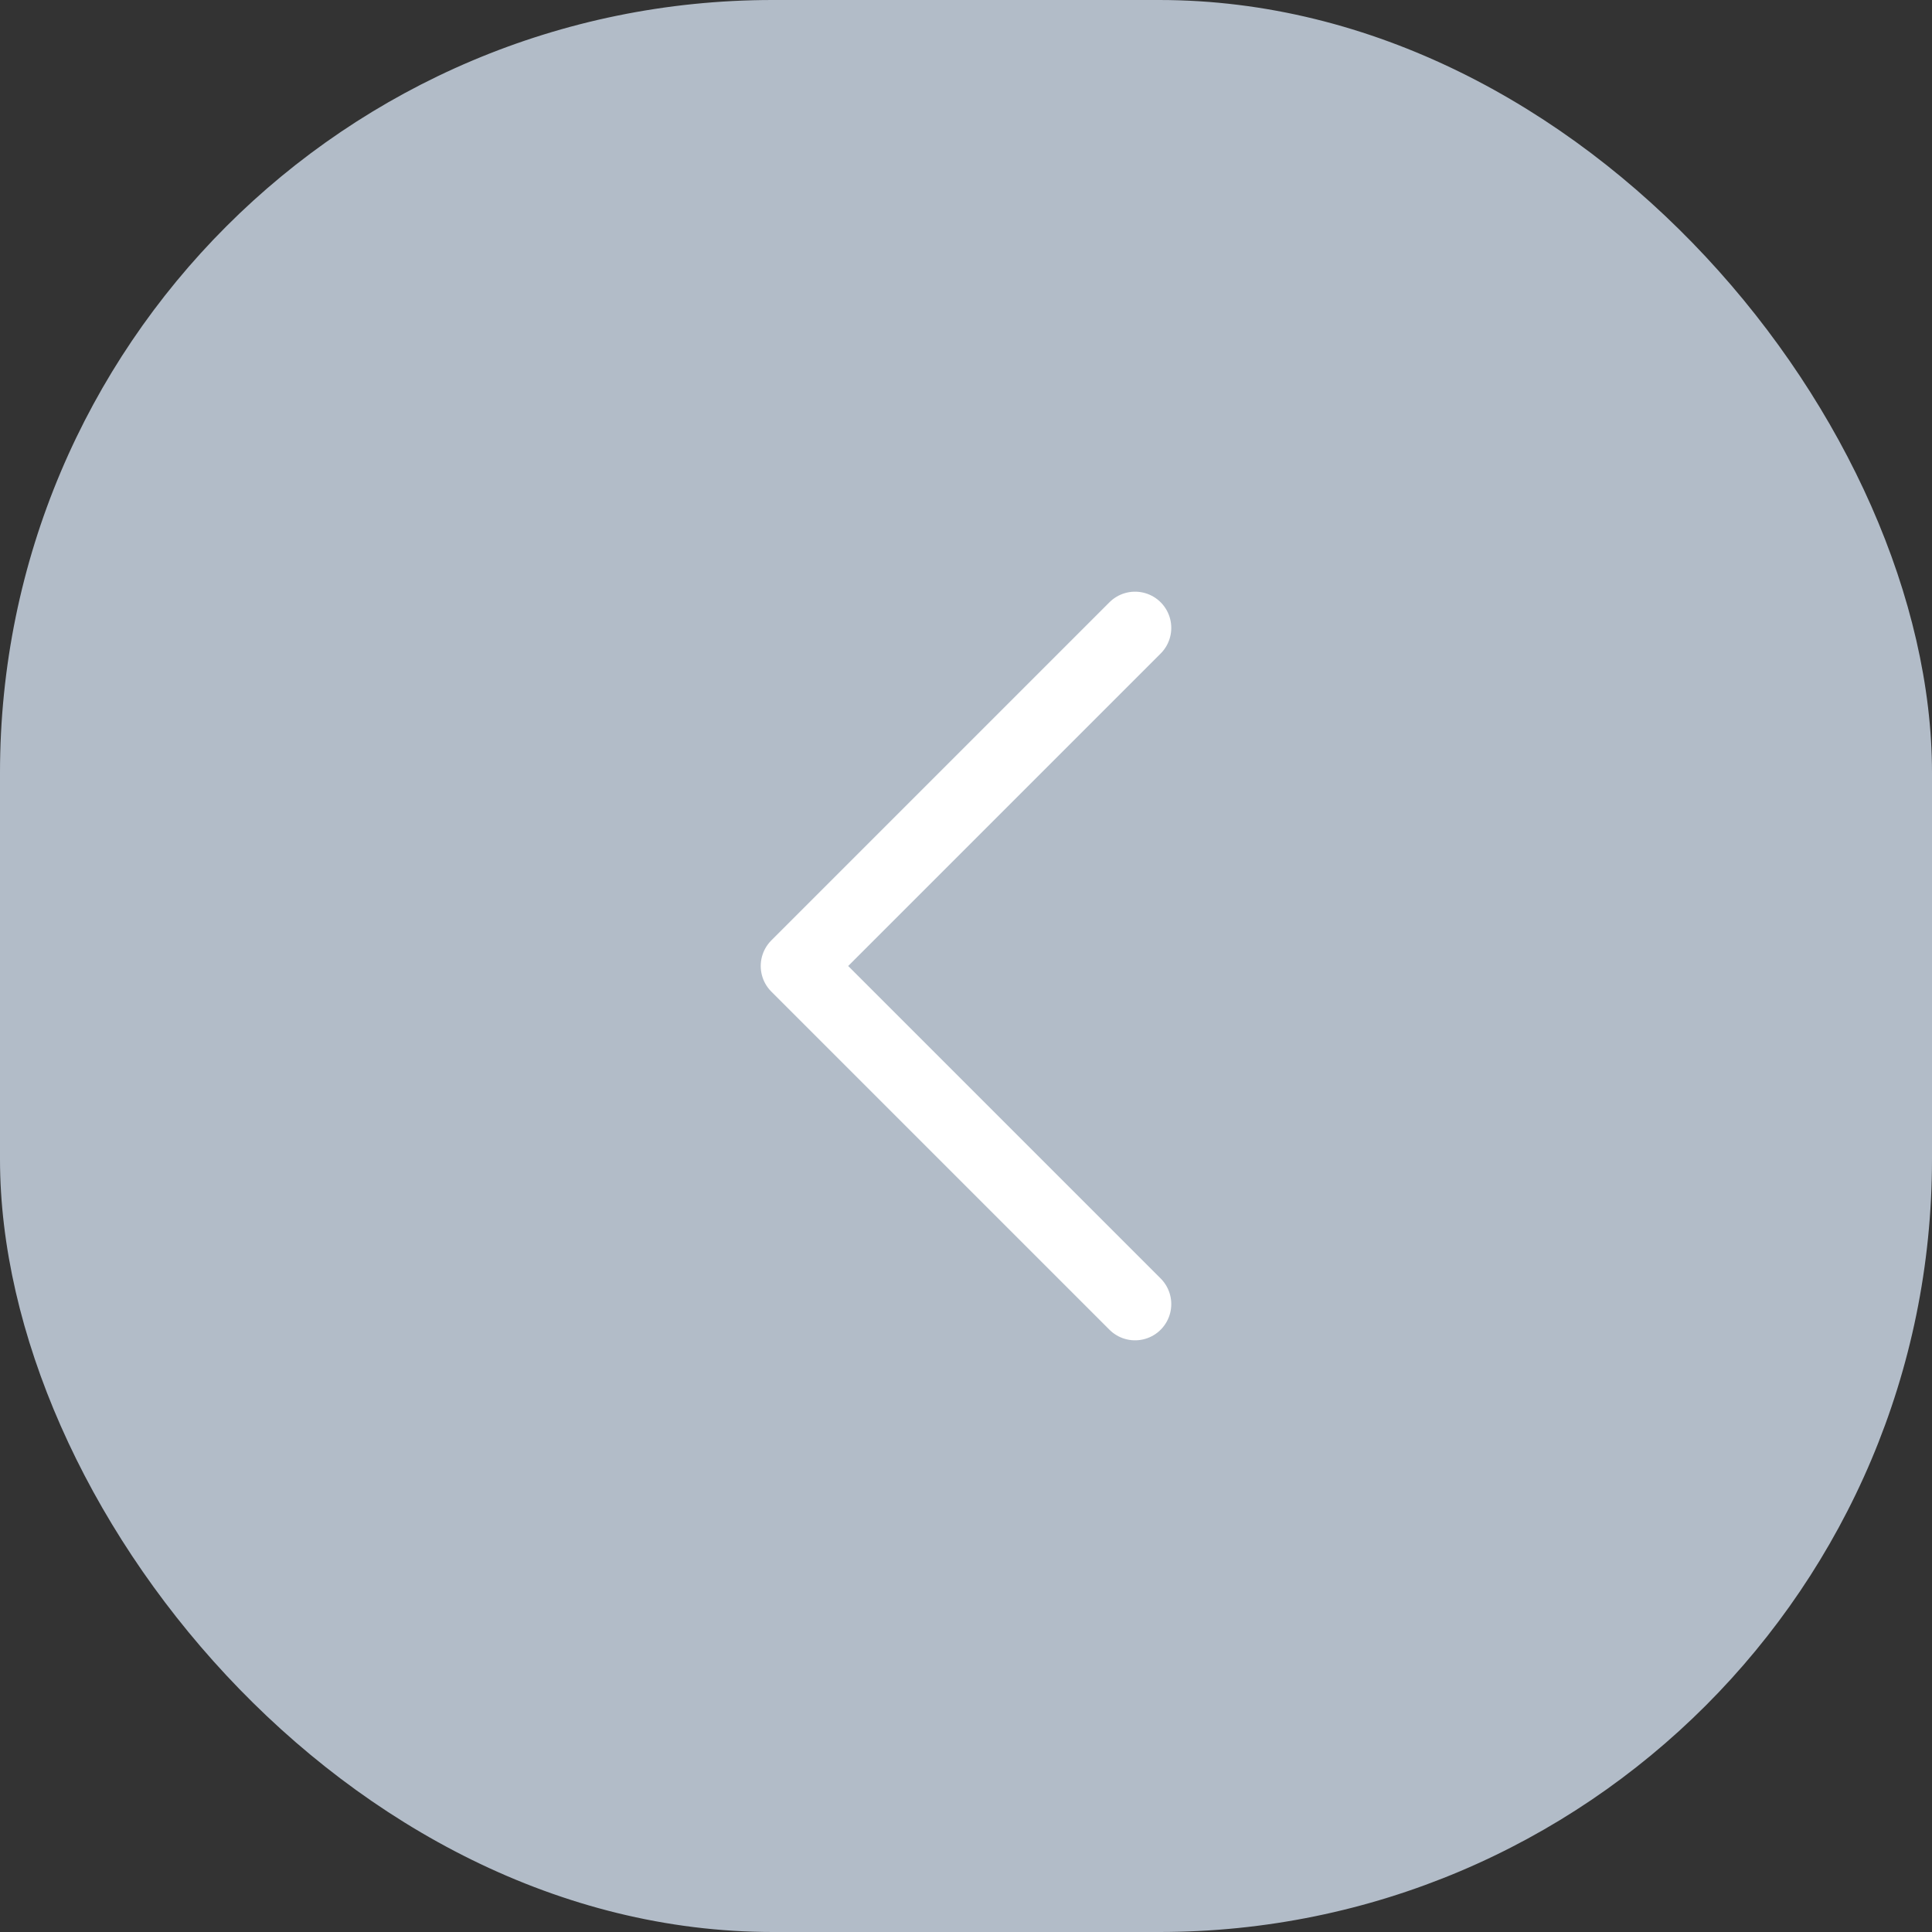 <svg width="40" height="40" viewBox="0 0 40 40" fill="none" xmlns="http://www.w3.org/2000/svg">
<rect x="0" y="0" width="40" height="40" fill="#333333" stroke="none"/>
<rect width="40" height="40" rx="16" fill="#B2BCC8"/>
<path d="M23.5 13L16.5 20L23.5 27" stroke="white" stroke-width="1.5" stroke-linecap="round" stroke-linejoin="round"/>
</svg>

